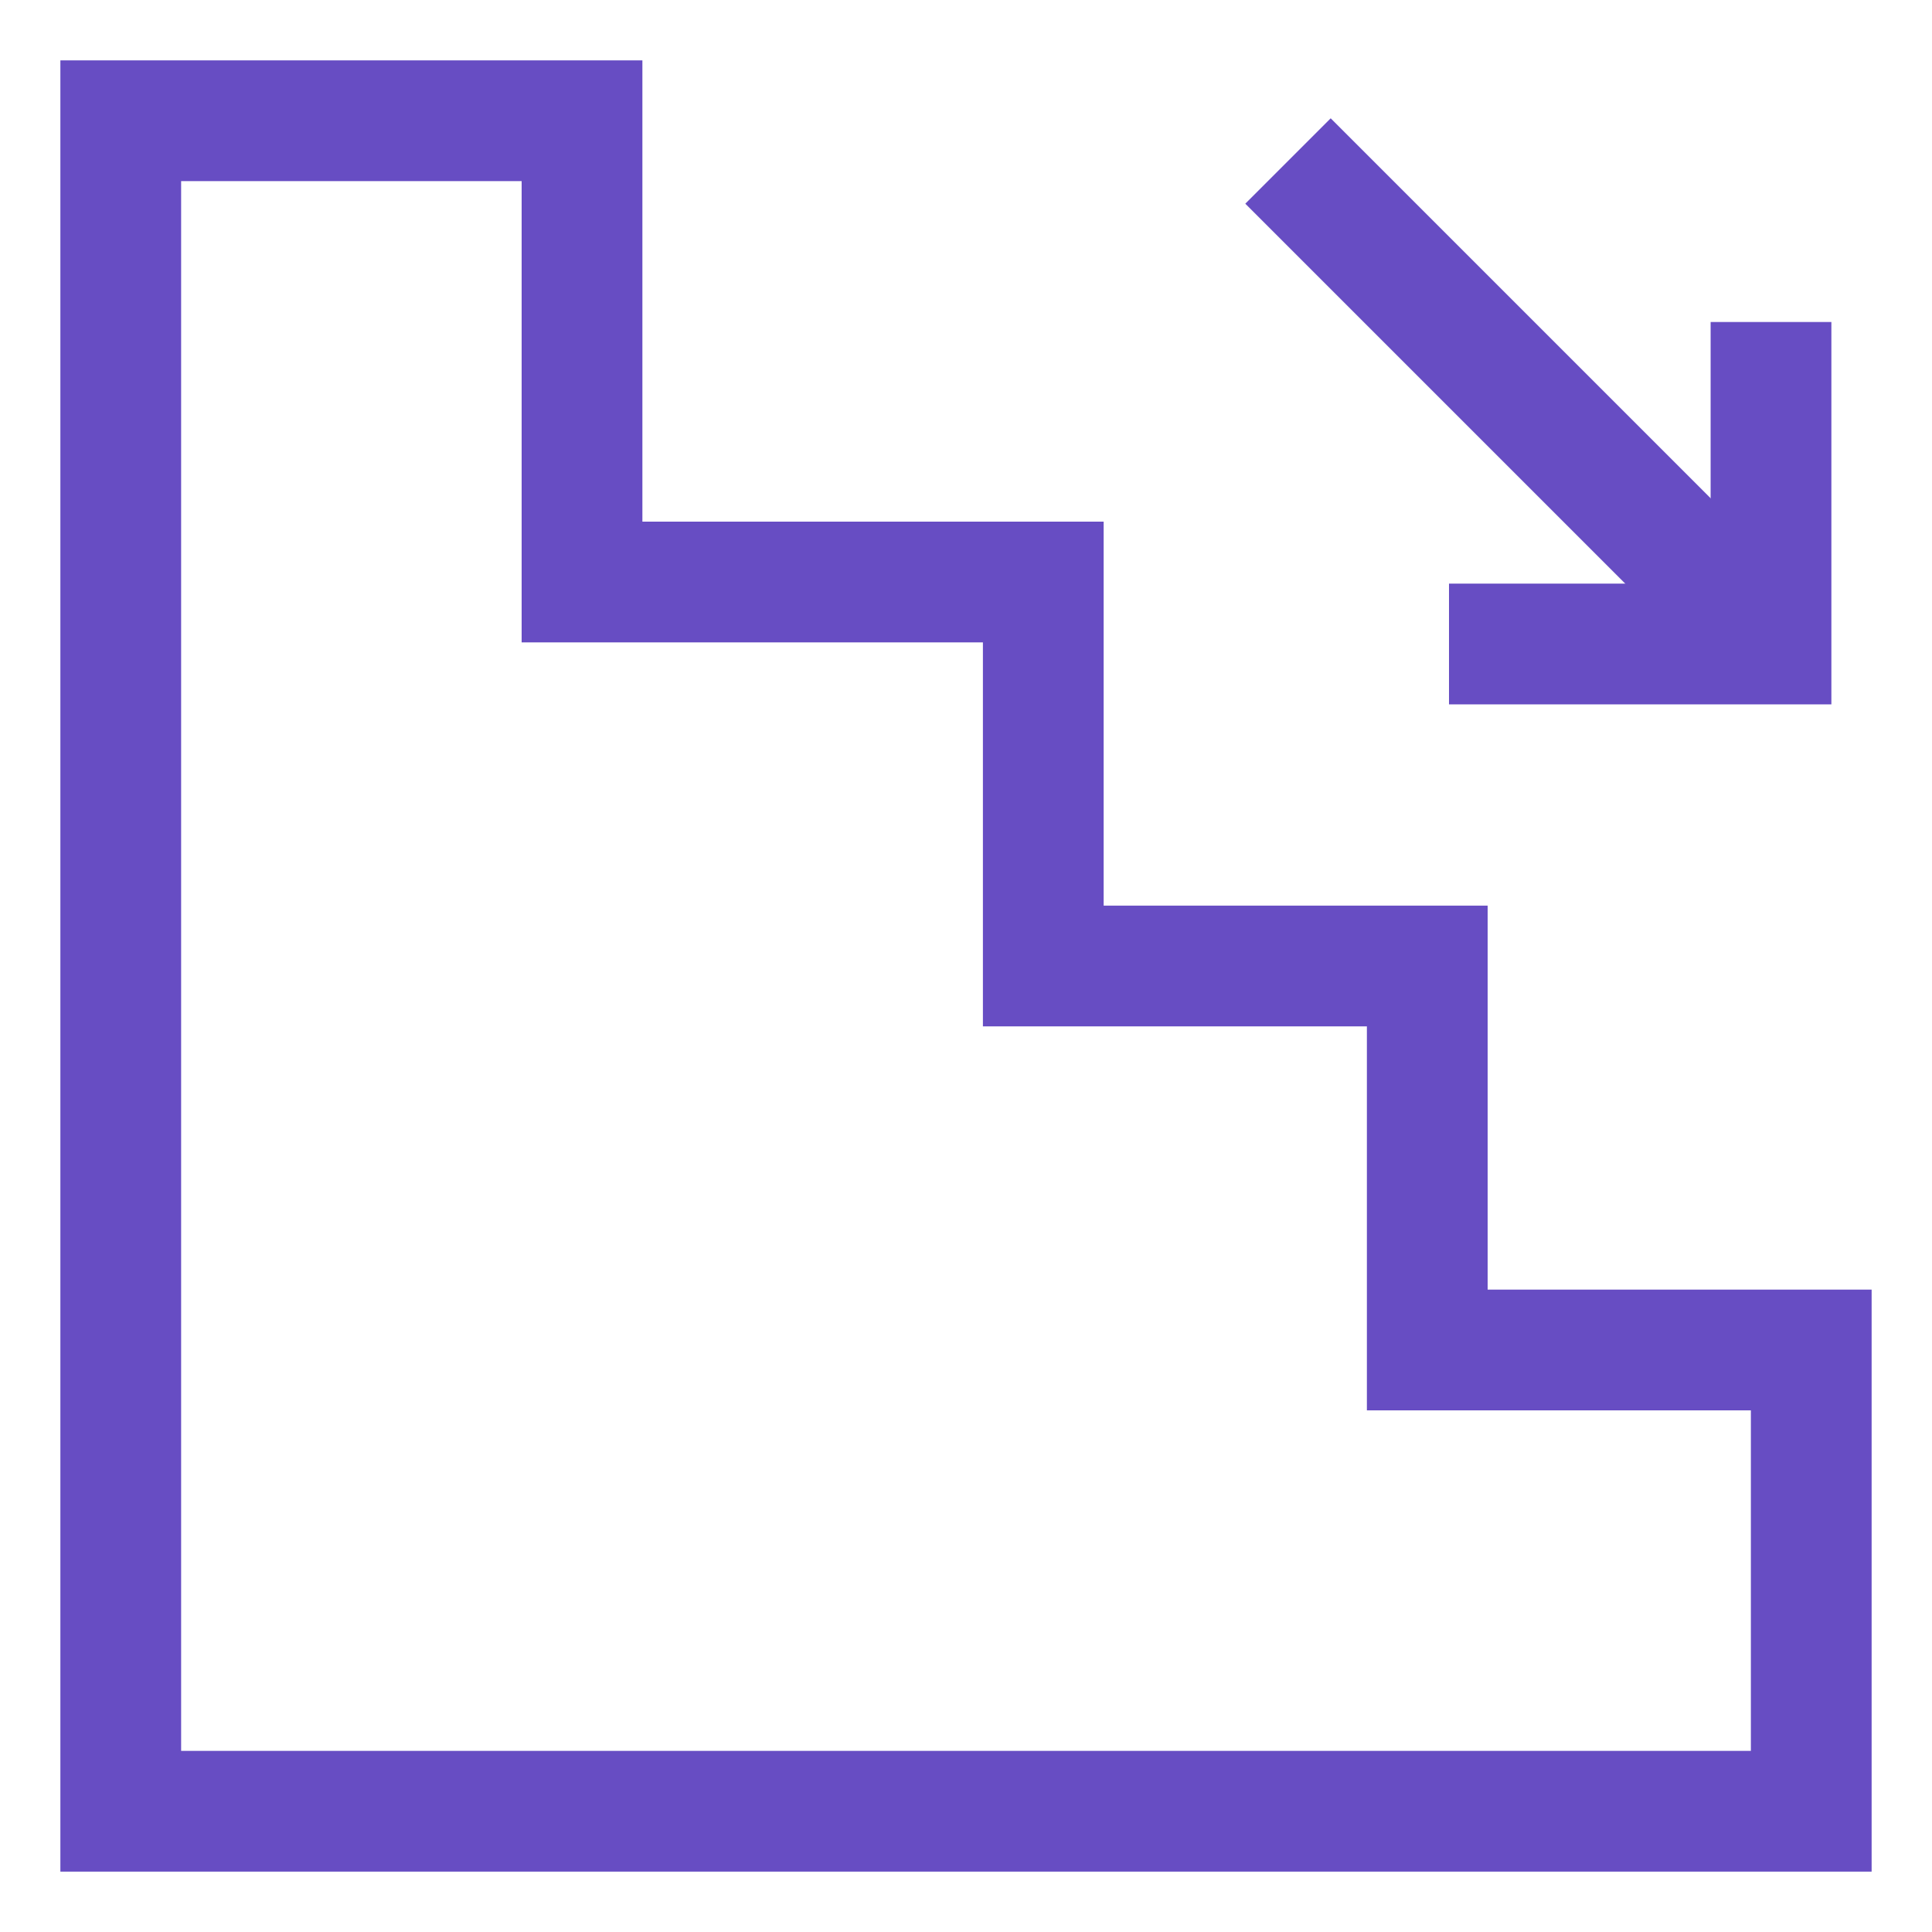 <svg width="24" height="24" viewBox="0 0 24 24" fill="none" xmlns="http://www.w3.org/2000/svg">
<g clip-path="url(#clip0_1433_3452)">
<path d="M22 8L16 2" stroke="#674DC3" stroke-width="1.5" stroke-miterlimit="10"/>
<path d="M18 8H22V4" stroke="#674DC3" stroke-width="1.5" stroke-miterlimit="10"/>
<path d="M7.23 1.5V7.23H12.96V12H17.73V16.77H22.5V22.5H1.5V14.86V8.18V7.23V1.5H7.23Z" stroke="#674DC3" stroke-width="1.5" stroke-miterlimit="10"/>
</g>
<defs>
<clipPath id="clip0_1433_3452">
<rect width="24" height="24" fill="white" transform="matrix(-1 0 0 1 24 0)"/>
</clipPath>
</defs>
</svg>
